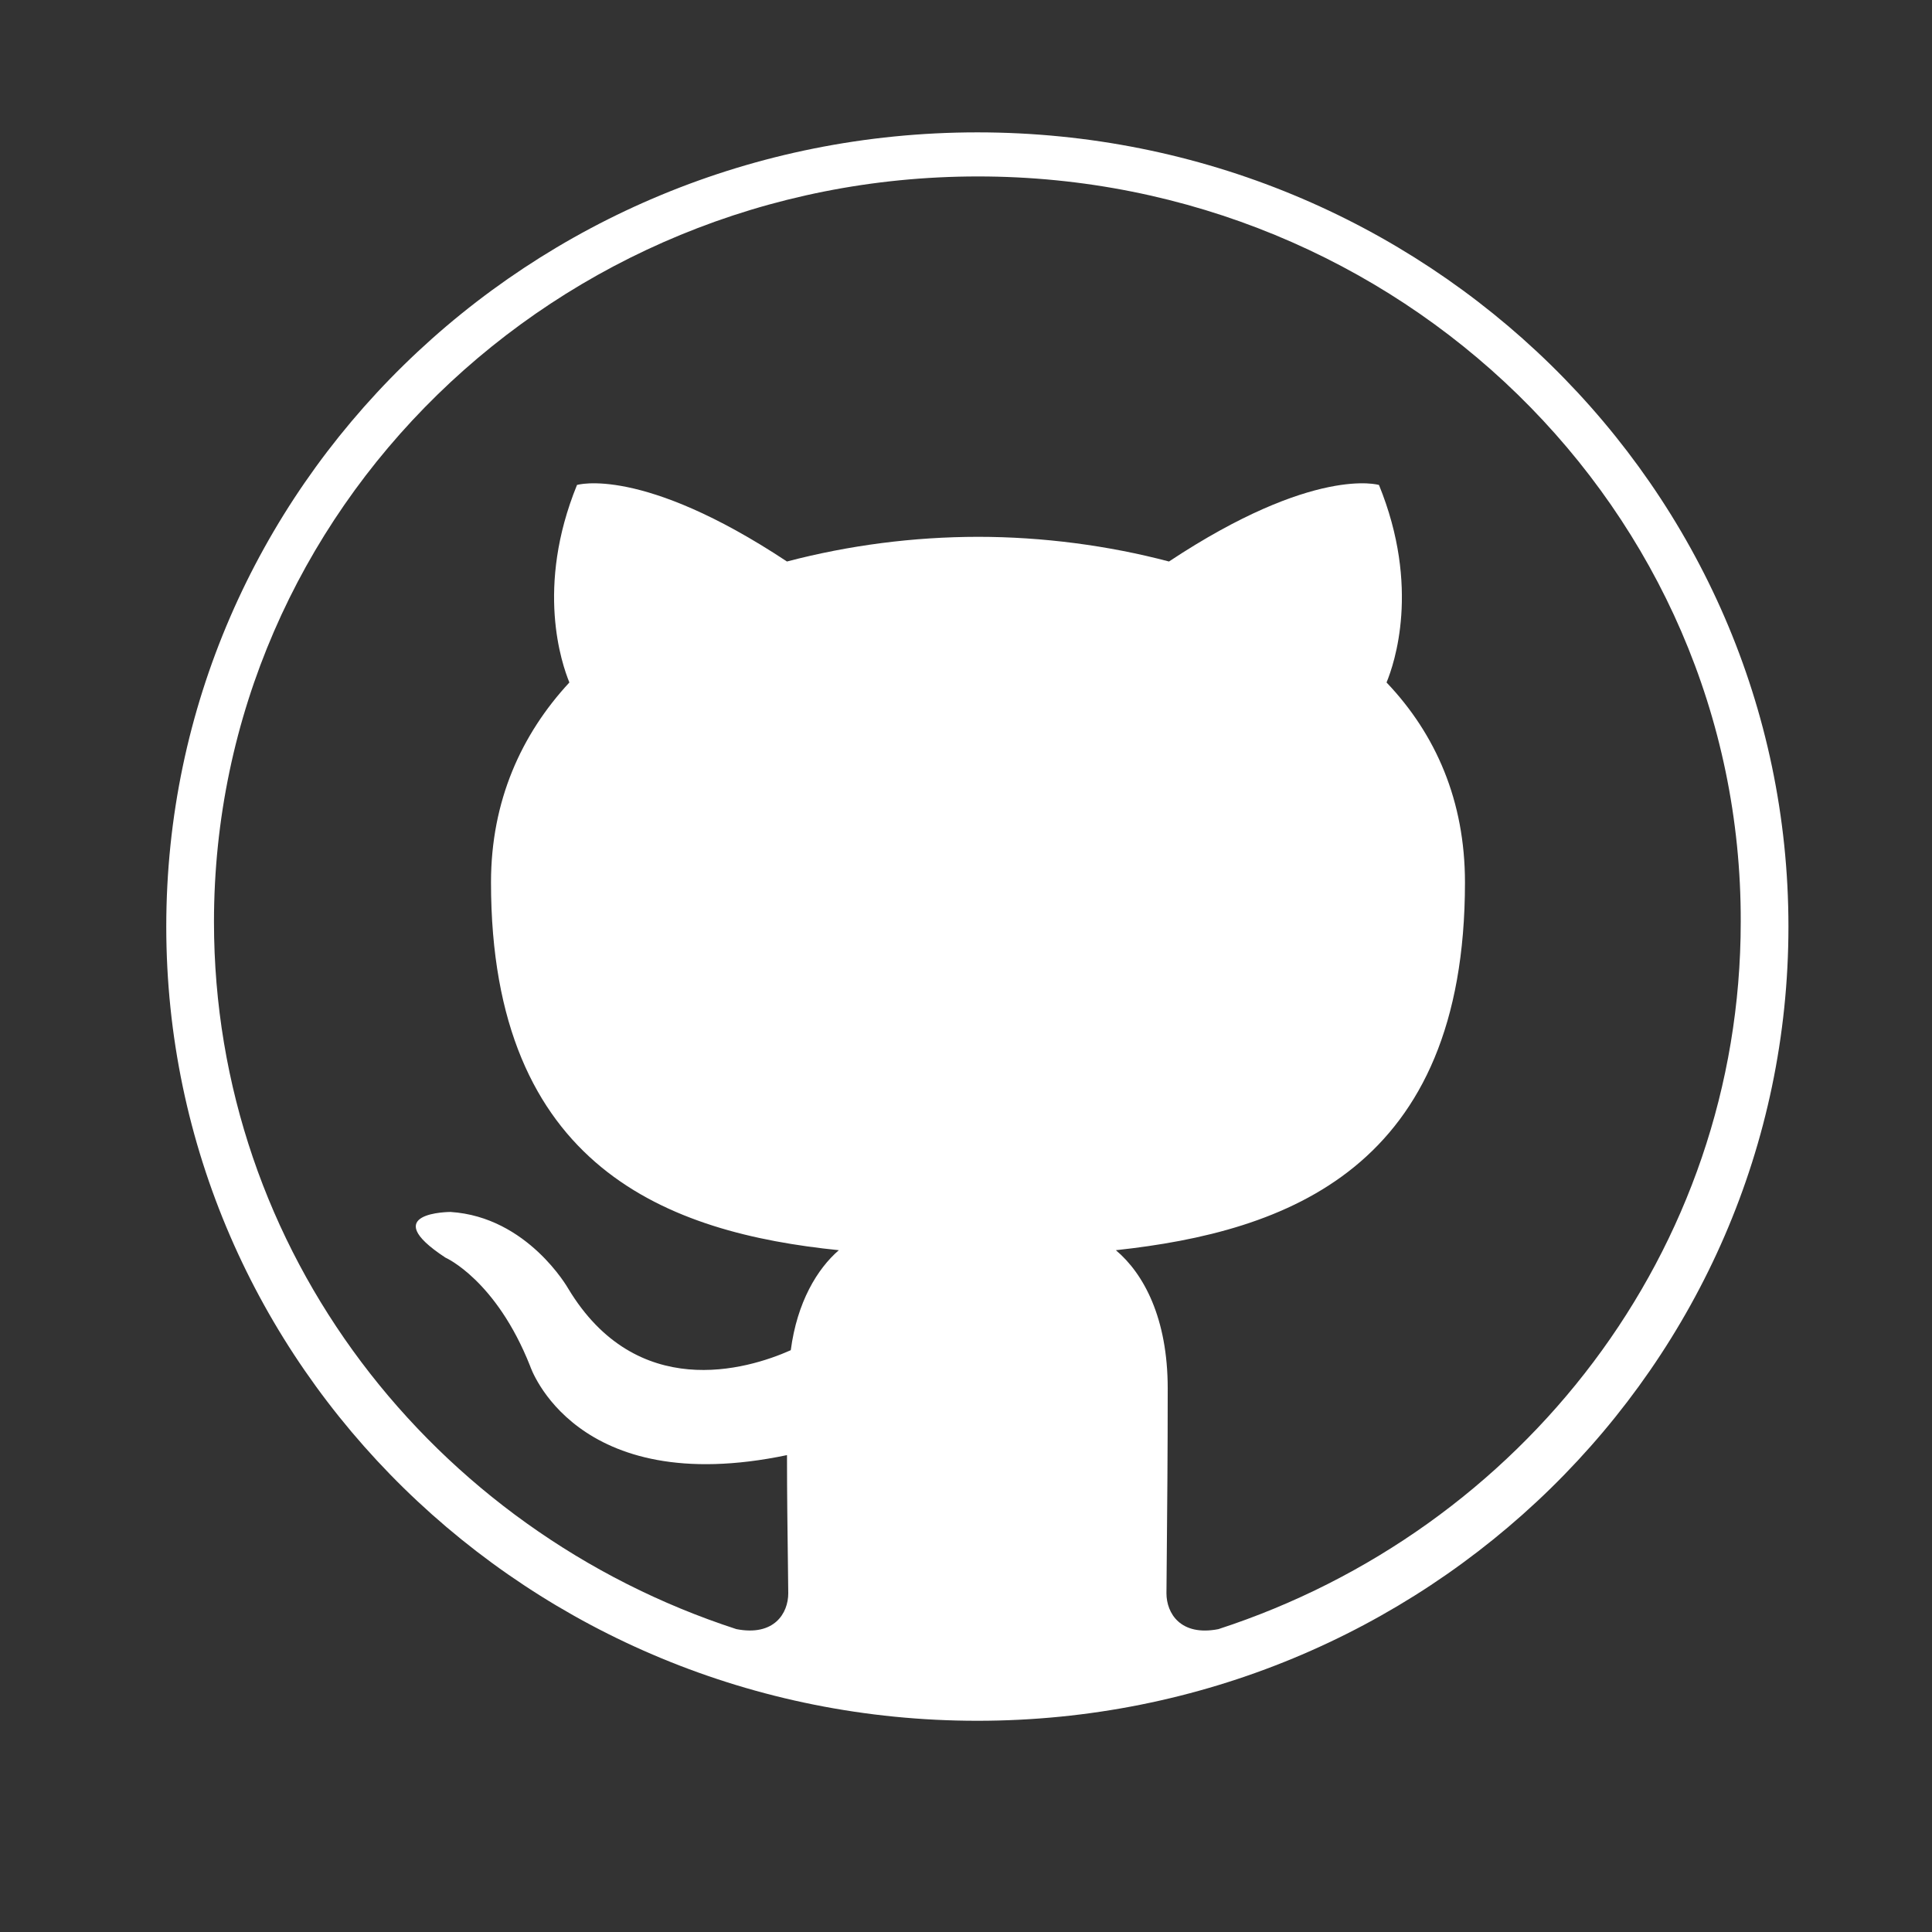 <svg width="49" height="49" viewBox="0 0 49 49" fill="none" xmlns="http://www.w3.org/2000/svg">
<rect x="0" y="0" width="49" height="49" fill="#333333" stroke="none"/>
<g id="icono-github-front">
<path id="Exclude" fill-rule="evenodd" clip-rule="evenodd" d="M24.788 43.643C36.149 43.643 45.359 34.625 45.359 23.5C45.359 12.376 36.149 3.357 24.788 3.357C13.427 3.357 4.217 12.376 4.217 23.5C4.217 34.625 13.427 43.643 24.788 43.643ZM5.427 23.382C5.427 12.926 14.089 4.475 24.804 4.475C35.487 4.475 44.181 12.926 44.149 23.382C44.149 31.74 38.599 38.814 30.9 41.319C29.937 41.506 29.584 40.911 29.584 40.41C29.584 40.203 29.588 39.84 29.593 39.355C29.602 38.379 29.616 36.908 29.616 35.214C29.616 33.43 29.007 32.303 28.301 31.708C32.632 31.239 37.155 29.642 37.155 22.38C37.155 20.314 36.418 18.624 35.166 17.309C35.359 16.84 36.033 14.898 34.974 12.3C34.974 12.3 33.338 11.799 29.648 14.241C28.108 13.834 26.44 13.615 24.804 13.615C23.168 13.617 21.539 13.827 19.959 14.241C16.27 11.799 14.634 12.3 14.634 12.3C13.575 14.898 14.249 16.84 14.441 17.309C13.222 18.624 12.453 20.314 12.453 22.38C12.453 29.642 16.976 31.27 21.275 31.708C20.73 32.178 20.216 33.023 20.056 34.244C18.933 34.745 16.142 35.559 14.41 32.679C14.41 32.679 13.383 30.863 11.426 30.738C11.426 30.738 9.533 30.738 11.297 31.896C11.297 31.896 12.581 32.459 13.447 34.651C13.447 34.651 14.57 38.032 19.96 36.905C19.96 37.928 19.974 38.925 19.983 39.615C19.988 39.98 19.992 40.259 19.992 40.411C19.992 40.911 19.639 41.506 18.676 41.318C10.977 38.814 5.427 31.74 5.427 23.382Z" fill="#FFFFFFBD"/>
</g>
</svg>
